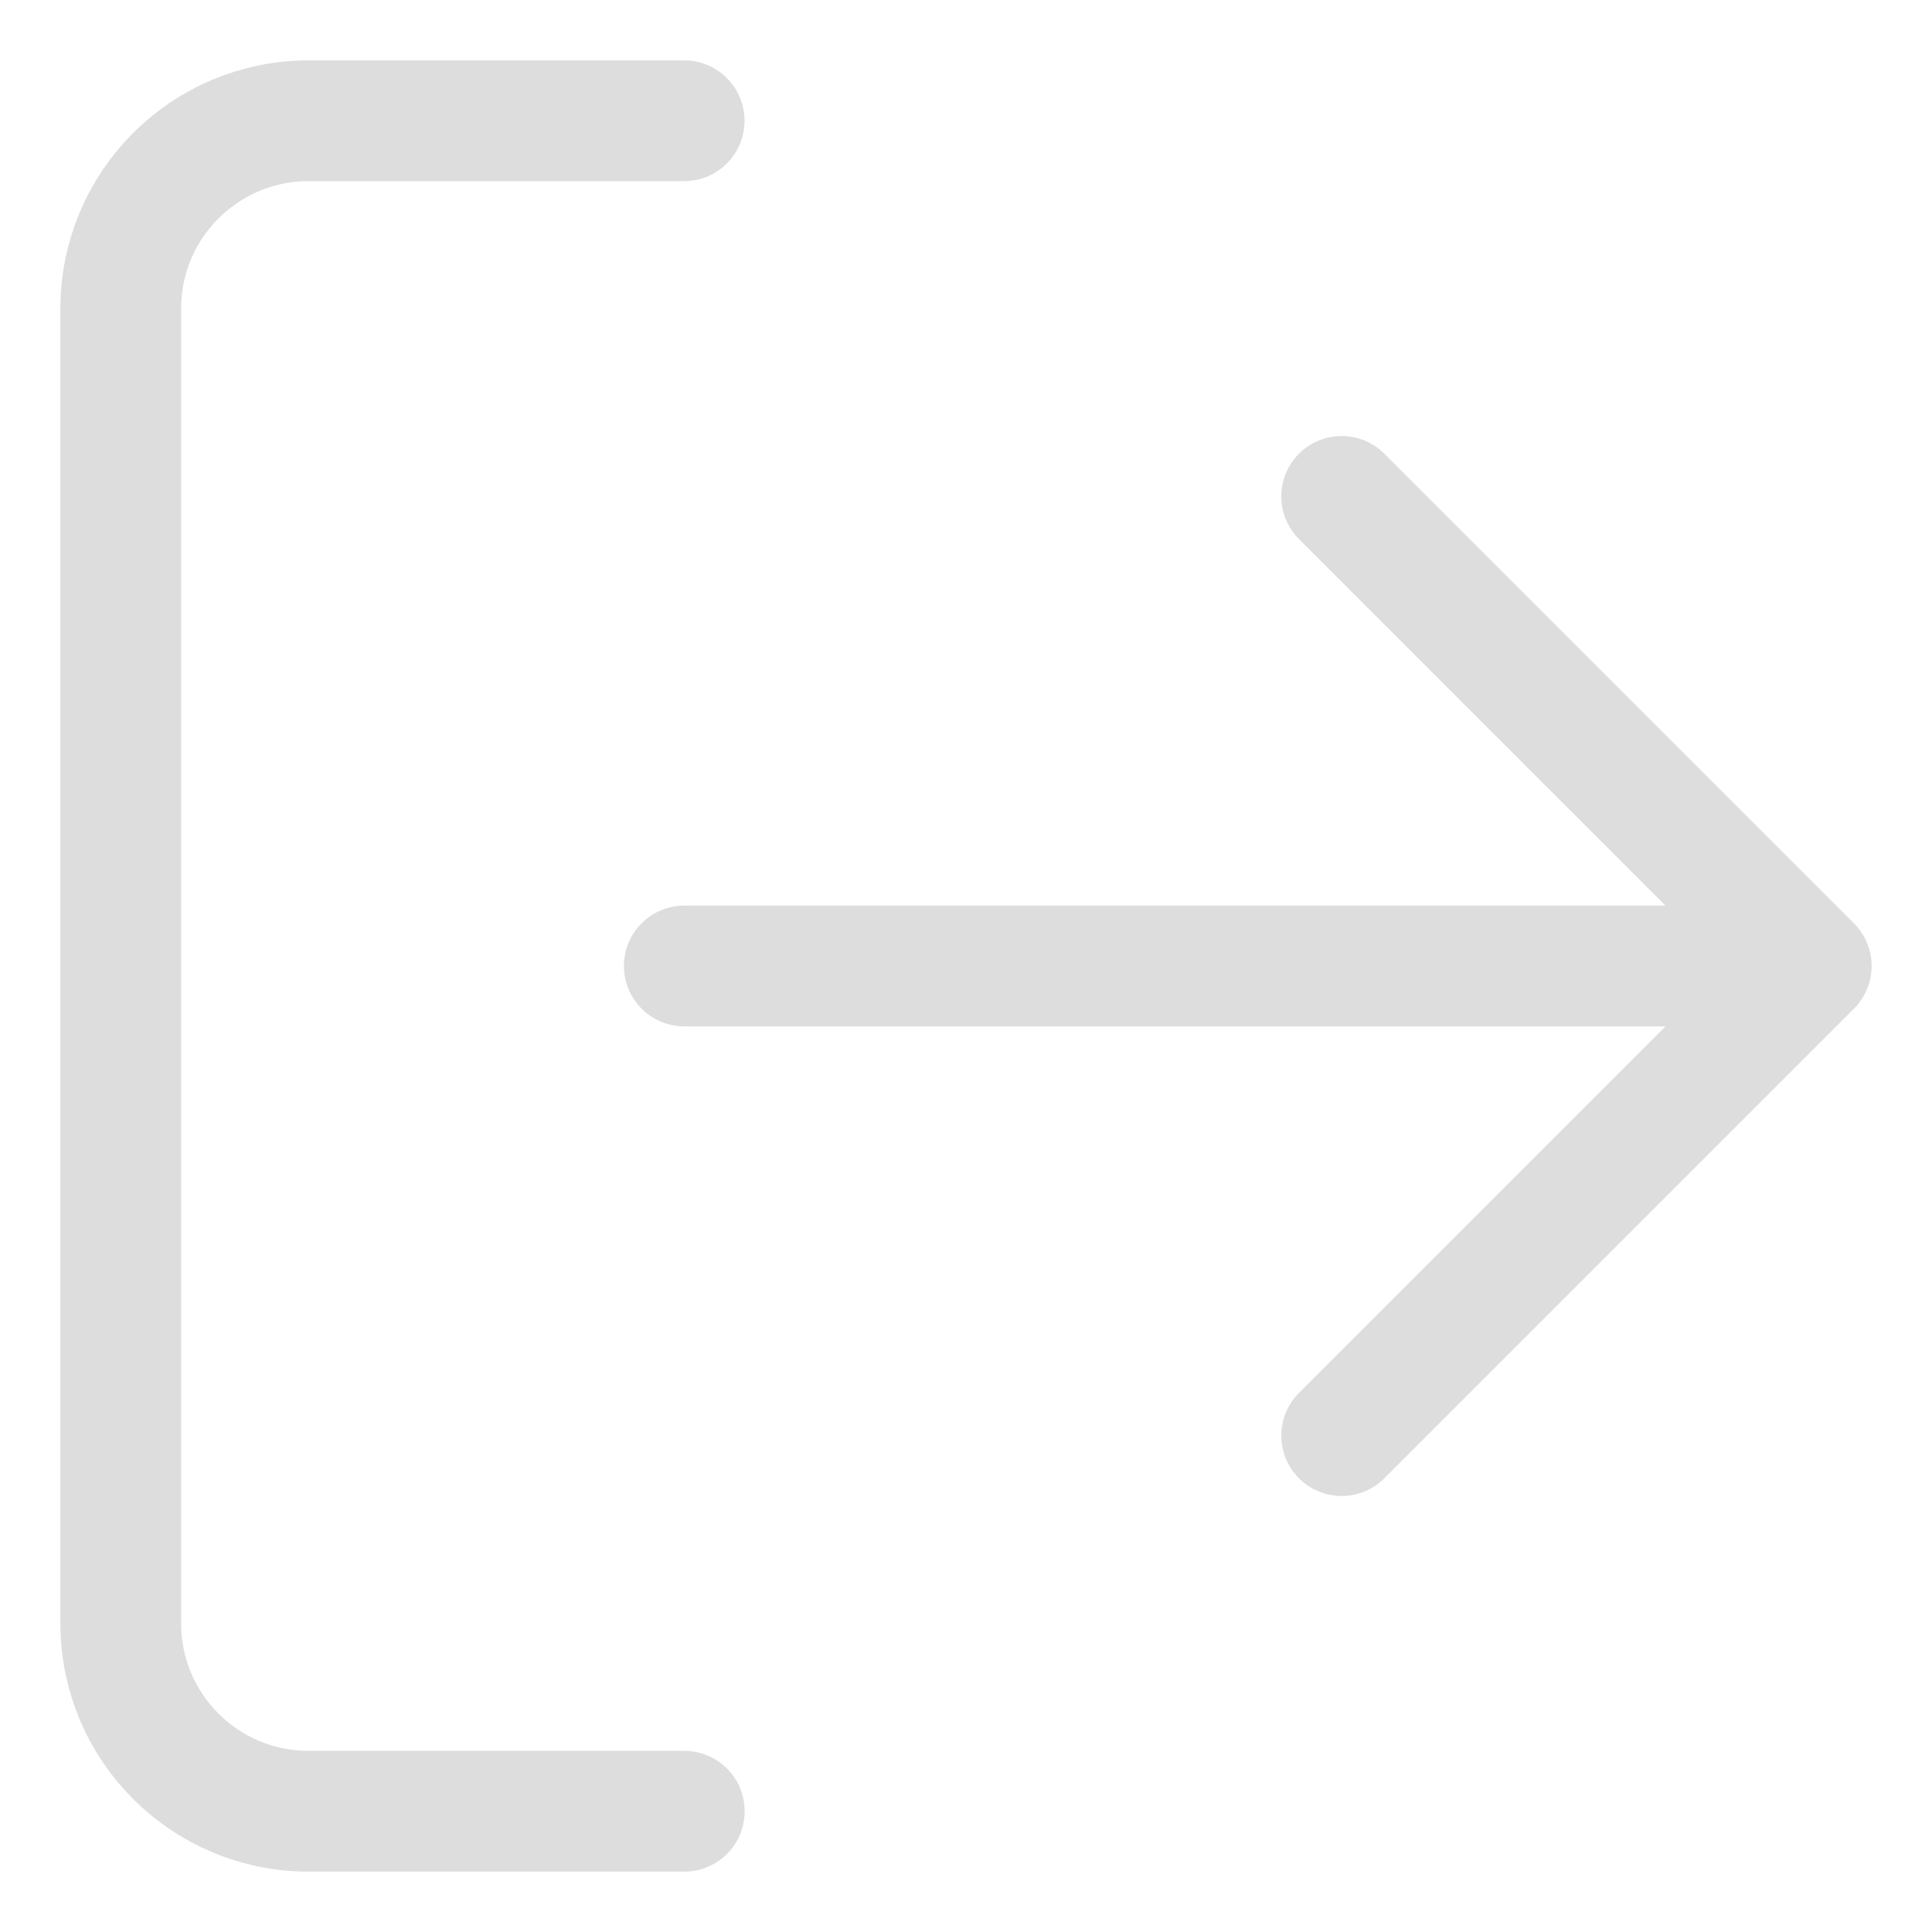 <svg xmlns="http://www.w3.org/2000/svg" width="16" height="16" viewBox="0 0 16 16">
    <g fill="none" fill-rule="evenodd" stroke="#dddddd" stroke-linecap="round" stroke-linejoin="round" stroke-width="1">
        <path d="M5.667 15H2.556C1.696 15 1 14.304 1 13.444V2.556C1 1.696 1.696 1 2.556 1h3.11M11.111 11.889L15 8l-3.889-3.889M15 8H5.667"/>
    </g>
</svg>

